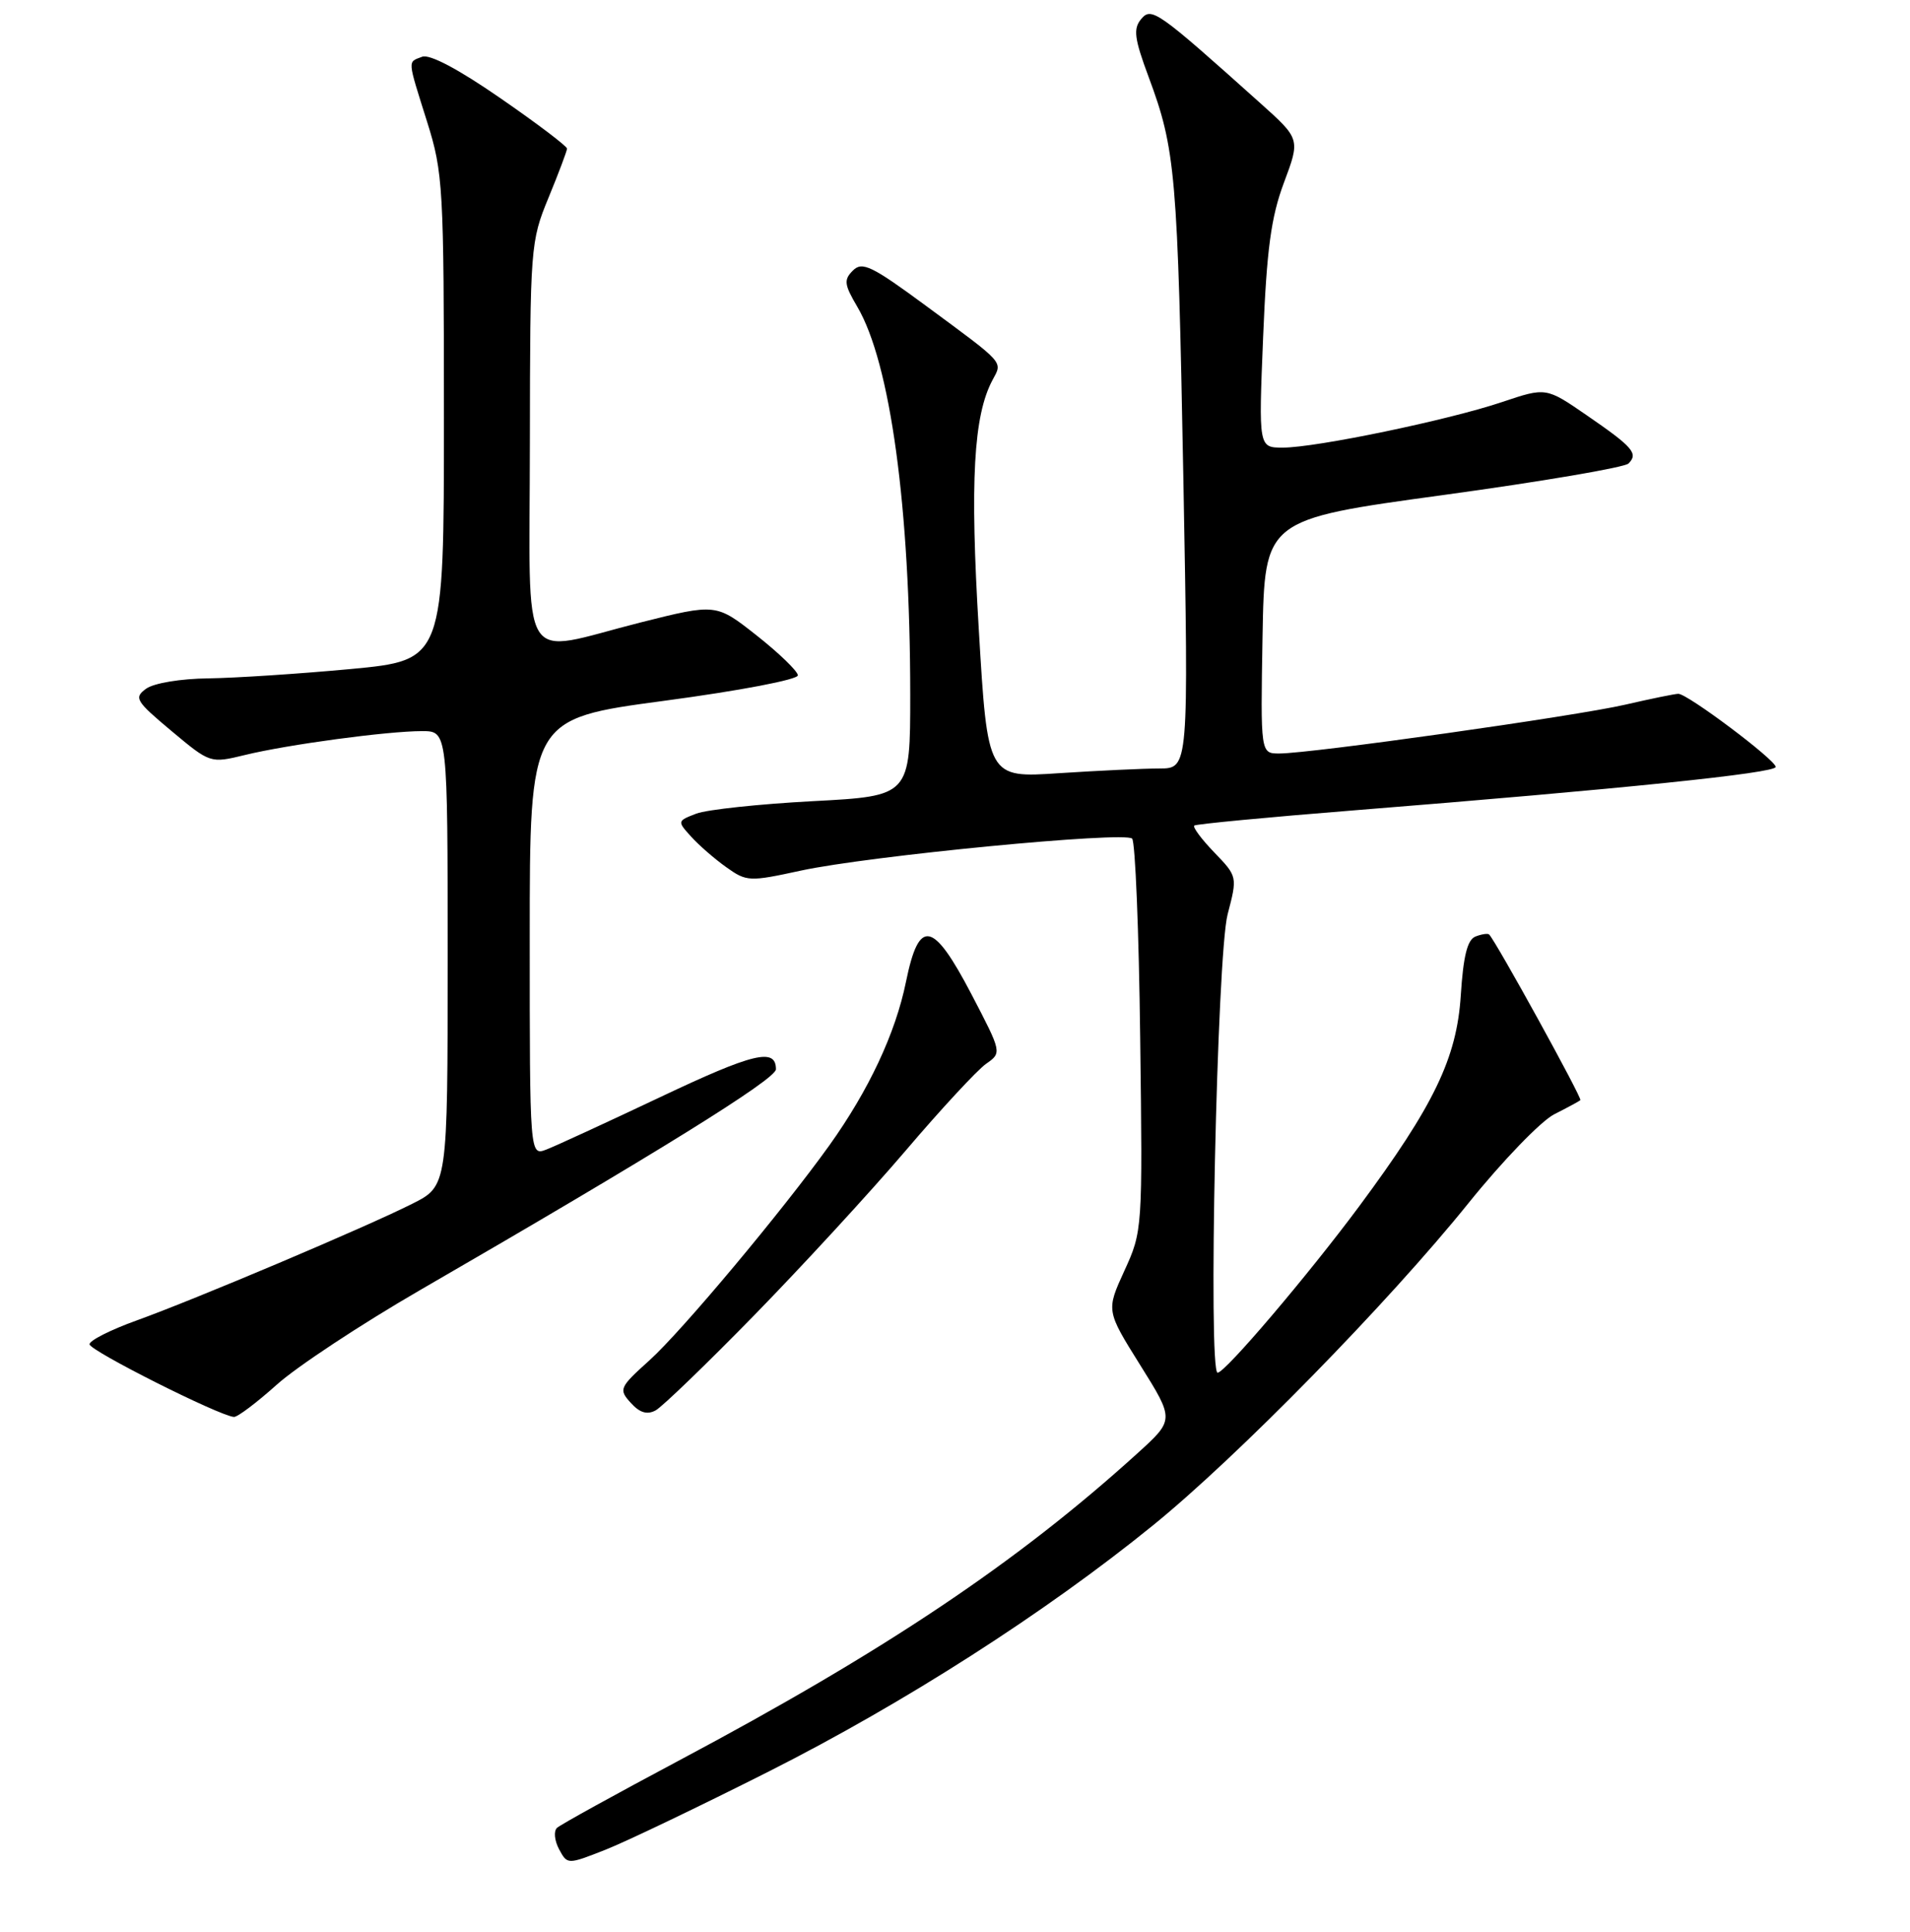 <?xml version="1.0" encoding="UTF-8" standalone="no"?>
<!DOCTYPE svg PUBLIC "-//W3C//DTD SVG 1.1//EN" "http://www.w3.org/Graphics/SVG/1.1/DTD/svg11.dtd" >
<svg xmlns="http://www.w3.org/2000/svg" xmlns:xlink="http://www.w3.org/1999/xlink" version="1.1" viewBox="0 0 256 259">
 <g >
 <path fill="currentColor"
d=" M 103.13 237.41 C 121.25 228.25 140.07 216.20 154.50 204.49 C 165.82 195.31 186.06 174.64 196.84 161.25 C 201.38 155.61 206.54 150.27 208.30 149.37 C 210.06 148.48 211.65 147.62 211.82 147.47 C 212.10 147.23 200.49 126.15 199.59 125.26 C 199.42 125.09 198.60 125.21 197.77 125.53 C 196.67 125.96 196.13 128.13 195.79 133.43 C 195.25 141.84 192.20 148.17 182.17 161.70 C 175.31 170.94 164.21 184.00 163.20 184.00 C 161.90 184.00 163.11 128.00 164.54 122.56 C 165.86 117.51 165.86 117.49 162.75 114.26 C 161.04 112.49 159.83 110.86 160.07 110.66 C 160.31 110.46 169.95 109.54 181.50 108.62 C 217.30 105.76 238.00 103.63 238.00 102.80 C 238.00 101.87 226.19 93.00 224.95 93.00 C 224.50 93.00 221.28 93.66 217.81 94.46 C 211.14 96.00 175.72 101.00 171.46 101.00 C 168.95 101.00 168.95 101.00 169.22 85.31 C 169.50 69.63 169.50 69.63 193.41 66.36 C 206.56 64.56 217.74 62.66 218.27 62.13 C 219.61 60.79 218.89 59.94 212.68 55.67 C 207.22 51.91 207.22 51.91 201.33 53.89 C 194.15 56.31 176.39 60.00 171.94 60.00 C 168.69 60.00 168.69 60.00 169.30 45.16 C 169.78 33.42 170.36 29.10 172.09 24.48 C 174.28 18.63 174.28 18.63 168.89 13.80 C 155.08 1.42 154.33 0.89 152.94 2.57 C 151.87 3.86 152.04 5.18 153.95 10.31 C 157.57 20.05 157.84 23.18 158.61 64.25 C 159.32 103.00 159.32 103.00 155.41 103.01 C 153.26 103.01 147.20 103.30 141.94 103.64 C 132.37 104.28 132.37 104.28 131.19 84.39 C 129.99 64.48 130.48 55.71 133.03 50.94 C 134.38 48.41 134.80 48.88 124.12 41.00 C 116.85 35.64 115.56 35.01 114.32 36.26 C 113.07 37.50 113.15 38.14 114.90 41.11 C 119.34 48.64 121.99 68.04 122.00 93.10 C 122.00 106.70 122.00 106.70 108.96 107.39 C 101.79 107.77 94.76 108.52 93.33 109.06 C 90.77 110.04 90.76 110.08 92.62 112.13 C 93.65 113.28 95.78 115.13 97.34 116.24 C 100.07 118.19 100.43 118.20 107.34 116.70 C 116.47 114.72 150.74 111.41 151.74 112.41 C 152.16 112.82 152.65 124.83 152.82 139.08 C 153.15 164.78 153.13 165.04 150.70 170.34 C 148.26 175.68 148.26 175.68 152.83 182.99 C 157.41 190.31 157.41 190.31 152.46 194.80 C 136.34 209.43 118.65 221.28 90.90 236.04 C 82.43 240.55 75.12 244.58 74.66 245.01 C 74.19 245.44 74.32 246.72 74.93 247.87 C 76.05 249.95 76.05 249.95 81.16 247.94 C 83.97 246.83 93.85 242.09 103.13 237.41 Z  M 37.09 185.61 C 39.77 183.20 48.39 177.51 56.23 172.97 C 87.75 154.74 104.00 144.66 104.00 143.33 C 104.00 140.41 101.00 141.13 88.45 147.08 C 81.33 150.45 74.49 153.60 73.25 154.08 C 71.00 154.95 71.00 154.95 71.00 125.65 C 71.00 96.35 71.00 96.35 89.00 93.94 C 99.13 92.59 106.98 91.09 106.94 90.52 C 106.91 89.96 104.43 87.56 101.43 85.19 C 95.98 80.89 95.98 80.89 85.84 83.44 C 69.29 87.62 71.00 90.40 71.02 59.25 C 71.05 33.11 71.10 32.36 73.52 26.50 C 74.88 23.20 75.99 20.24 76.00 19.92 C 76.00 19.60 71.99 16.56 67.08 13.17 C 61.48 9.29 57.58 7.22 56.58 7.61 C 54.61 8.36 54.57 7.82 57.25 16.34 C 59.39 23.15 59.50 25.08 59.50 56.00 C 59.50 88.50 59.50 88.50 47.00 89.68 C 40.12 90.32 31.55 90.88 27.94 90.93 C 24.21 90.97 20.61 91.57 19.58 92.32 C 17.92 93.53 18.19 93.97 22.98 97.98 C 28.18 102.33 28.18 102.33 32.84 101.20 C 38.57 99.80 51.94 98.00 56.57 98.00 C 60.00 98.00 60.00 98.00 60.00 128.48 C 60.00 158.97 60.00 158.97 55.25 161.36 C 49.02 164.50 26.19 174.16 18.25 177.02 C 14.81 178.26 12.00 179.68 12.00 180.19 C 12.00 181.04 29.35 189.77 31.35 189.93 C 31.82 189.97 34.40 188.02 37.09 185.61 Z  M 101.06 176.33 C 107.42 169.82 116.54 159.91 121.33 154.30 C 126.11 148.68 130.99 143.42 132.16 142.60 C 134.29 141.11 134.29 141.11 130.22 133.30 C 125.04 123.39 123.18 123.02 121.43 131.60 C 120.03 138.49 116.44 146.14 111.18 153.50 C 104.87 162.31 91.43 178.38 87.06 182.33 C 83.01 185.98 82.90 186.23 84.54 188.04 C 85.74 189.37 86.73 189.67 87.88 189.05 C 88.77 188.56 94.70 182.84 101.06 176.33 Z "/>
</g>
</svg>